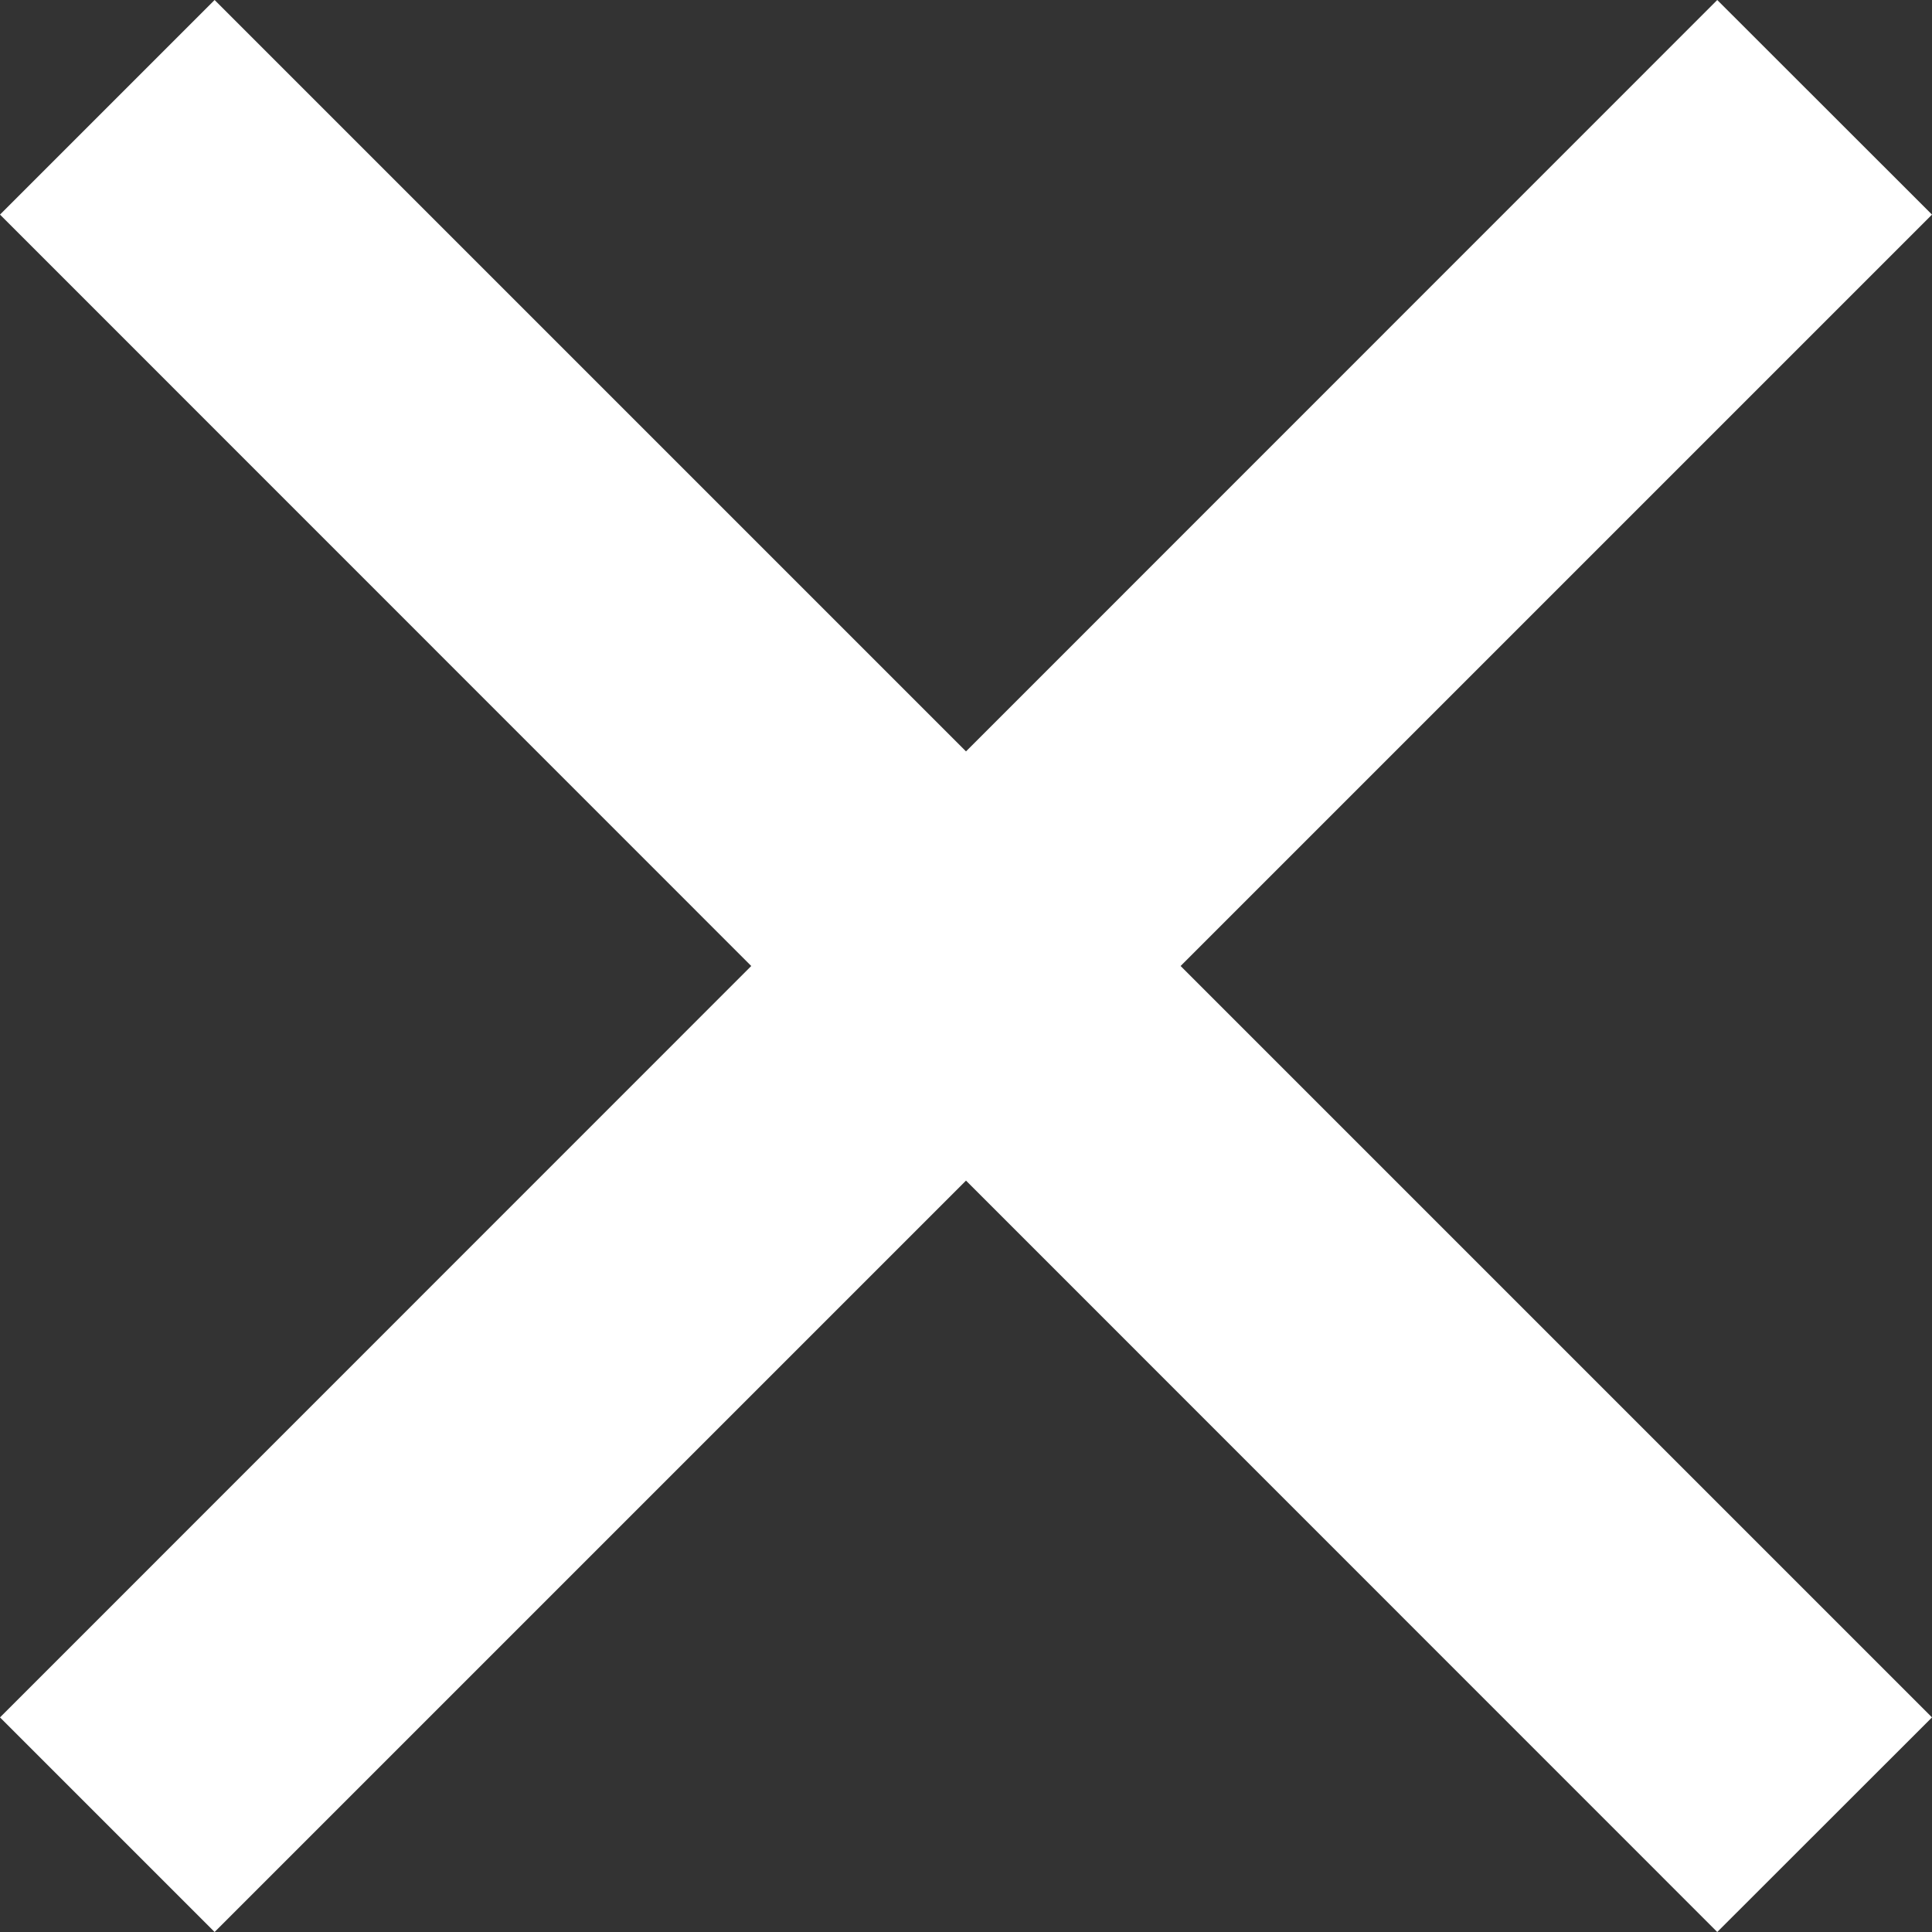 <svg xmlns="http://www.w3.org/2000/svg" width="13" height="13"><rect width="100%" height="100%" fill="#333333" stroke="none"/><path d="M11.555 13L6.5 7.944 1.444 13 0 11.556 5.055 6.5 0 1.444 1.444 0 6.5 5.056 11.555 0 13 1.444 7.944 6.5 13 11.556z" fill="#fff"/></svg>
